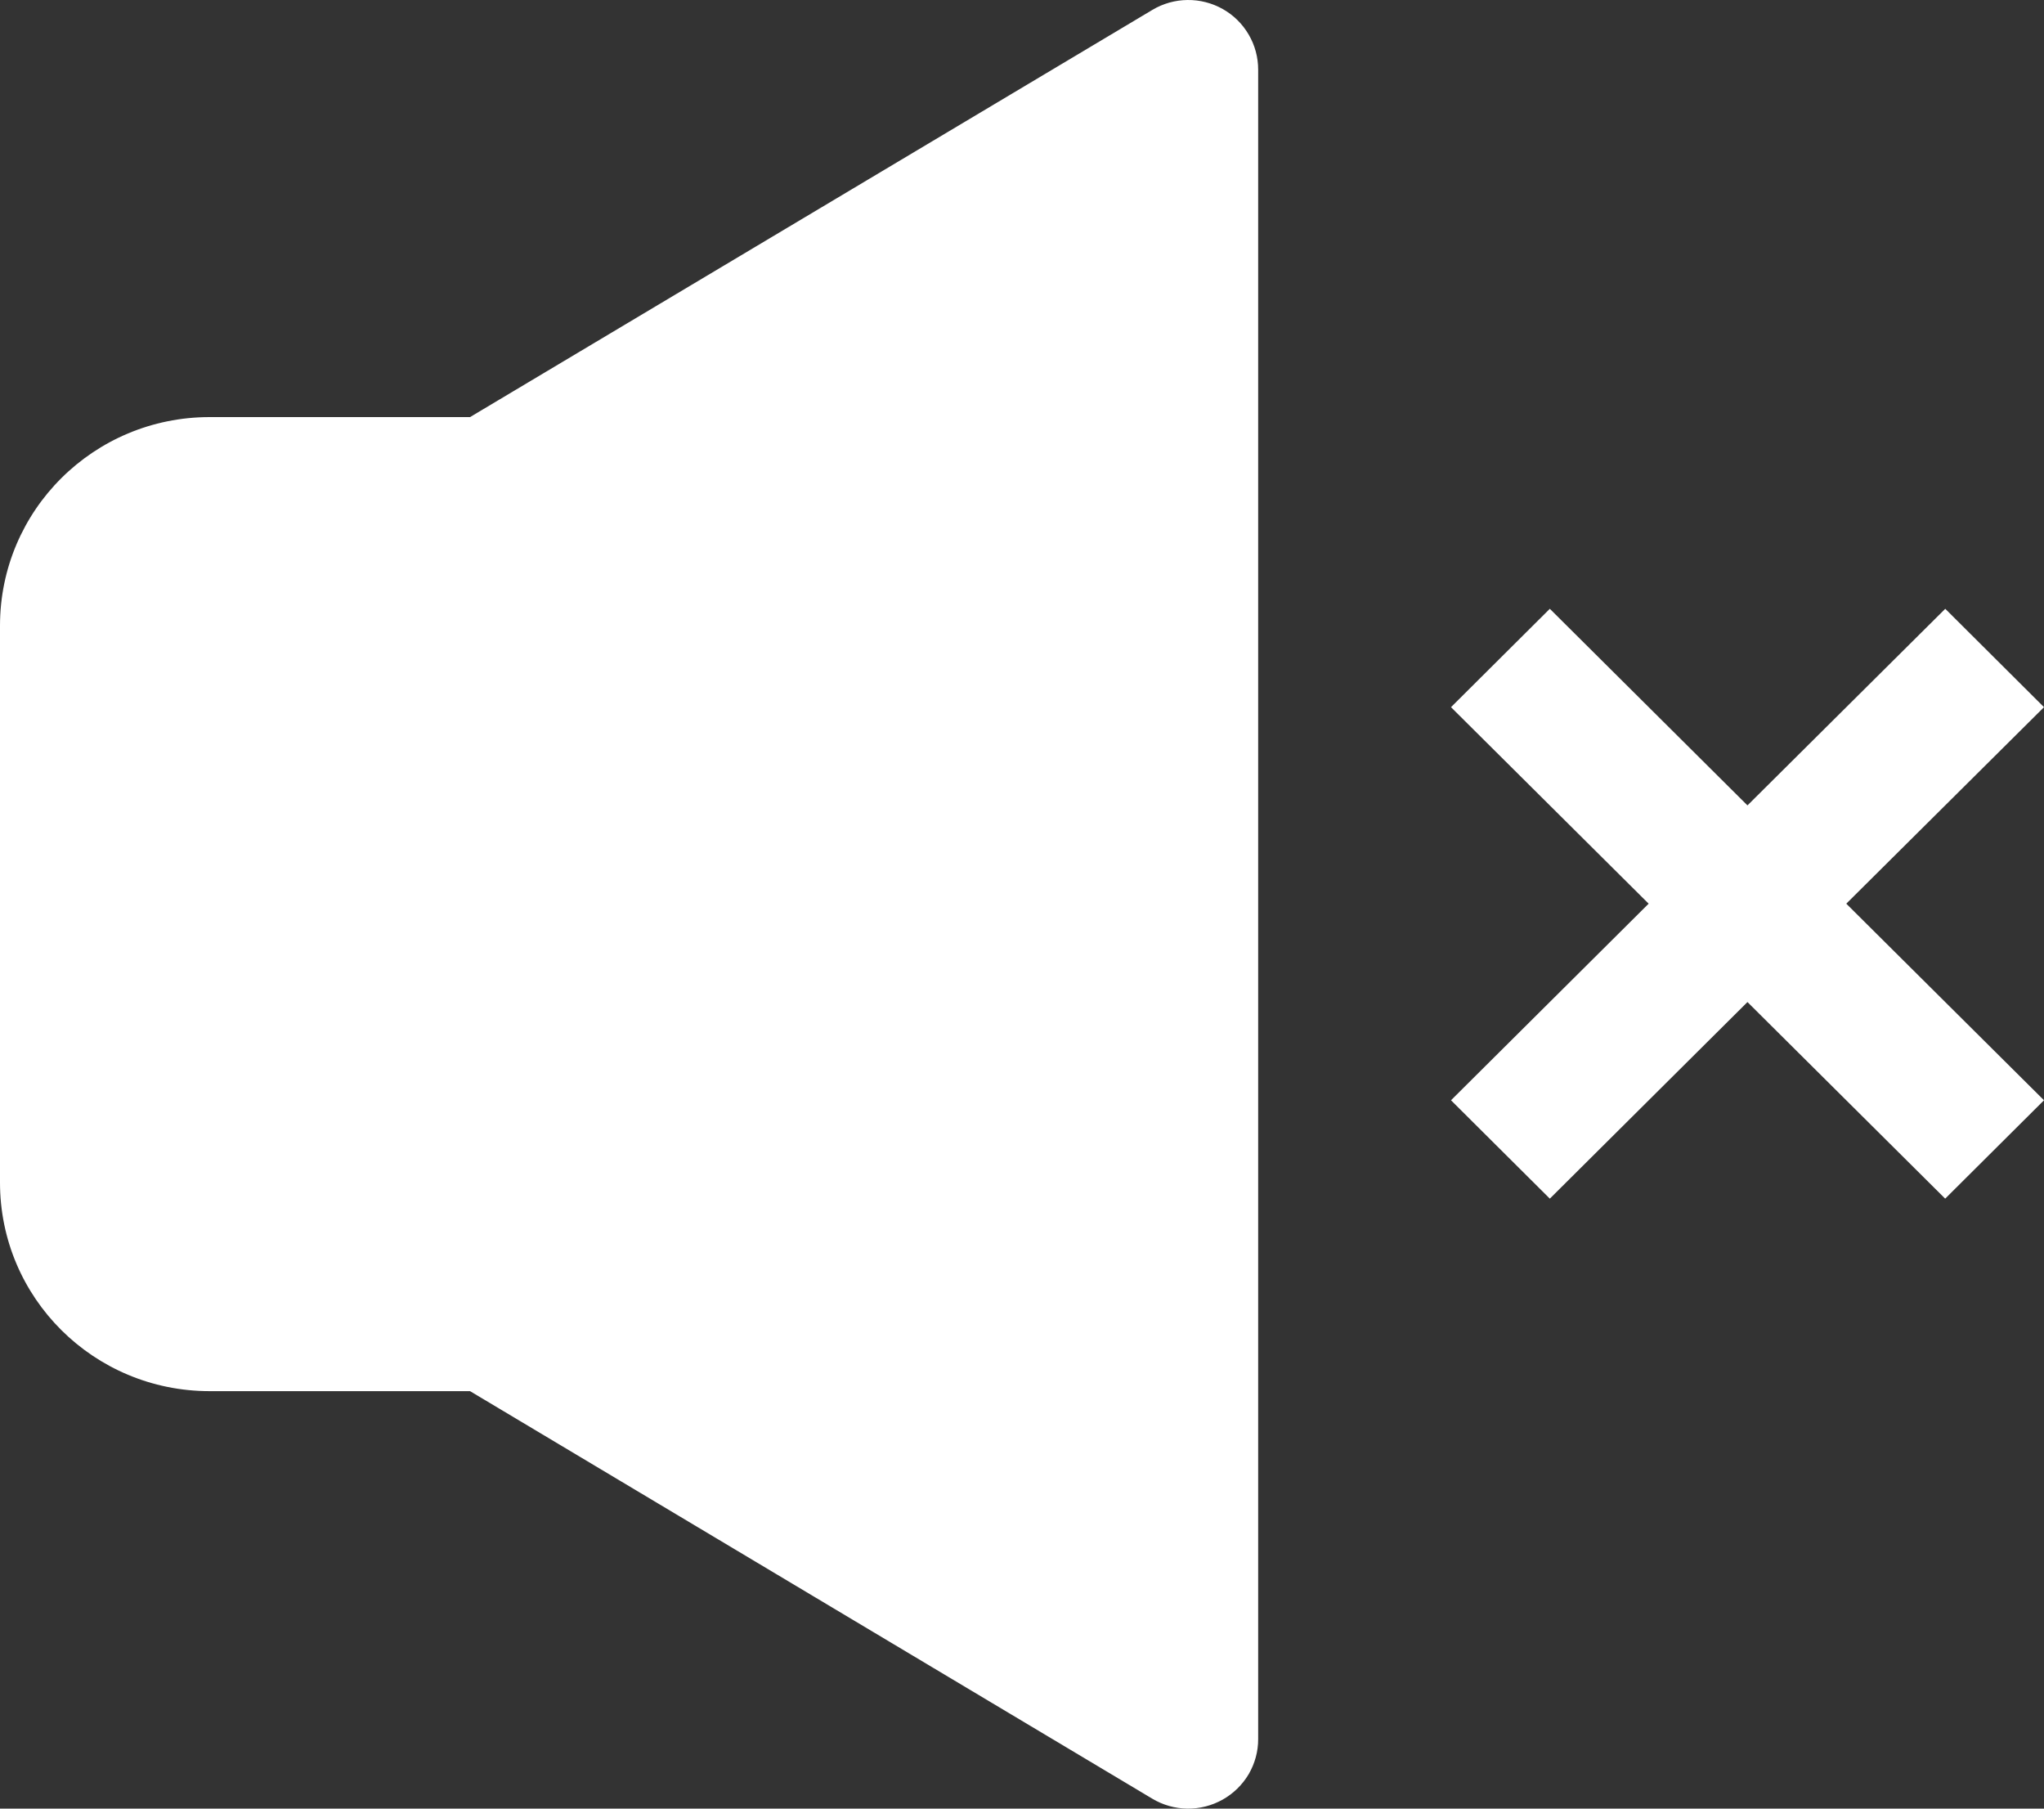<svg width="26" height="23" viewBox="0 0 26 23" fill="none" xmlns="http://www.w3.org/2000/svg">
<rect x="0" y="0" width="26" height="23" fill="#333333" stroke="none"/>
<path d="M16.004 0.885C16.004 0.728 15.963 0.575 15.883 0.439C15.804 0.304 15.691 0.192 15.554 0.115C15.417 0.038 15.262 -0.002 15.104 6.50874e-05C14.947 0.002 14.793 0.045 14.658 0.126L5.979 5.304H2.667C1.193 5.304 0 6.489 0 7.958V15.038C0 16.504 1.191 17.691 2.667 17.691H5.979L14.656 22.873C14.791 22.954 14.946 22.998 15.103 23C15.261 23.002 15.416 22.962 15.553 22.885C15.69 22.808 15.804 22.696 15.884 22.561C15.963 22.425 16.005 22.271 16.004 22.114V0.885ZM23.485 11.492L26 13.992L24.743 15.243L22.228 12.743L19.714 15.243L18.457 13.992L20.971 11.492L18.457 8.993L19.714 7.742L22.228 10.242L24.744 7.742L26 8.993L23.485 11.492Z" fill="white"/>
</svg>
